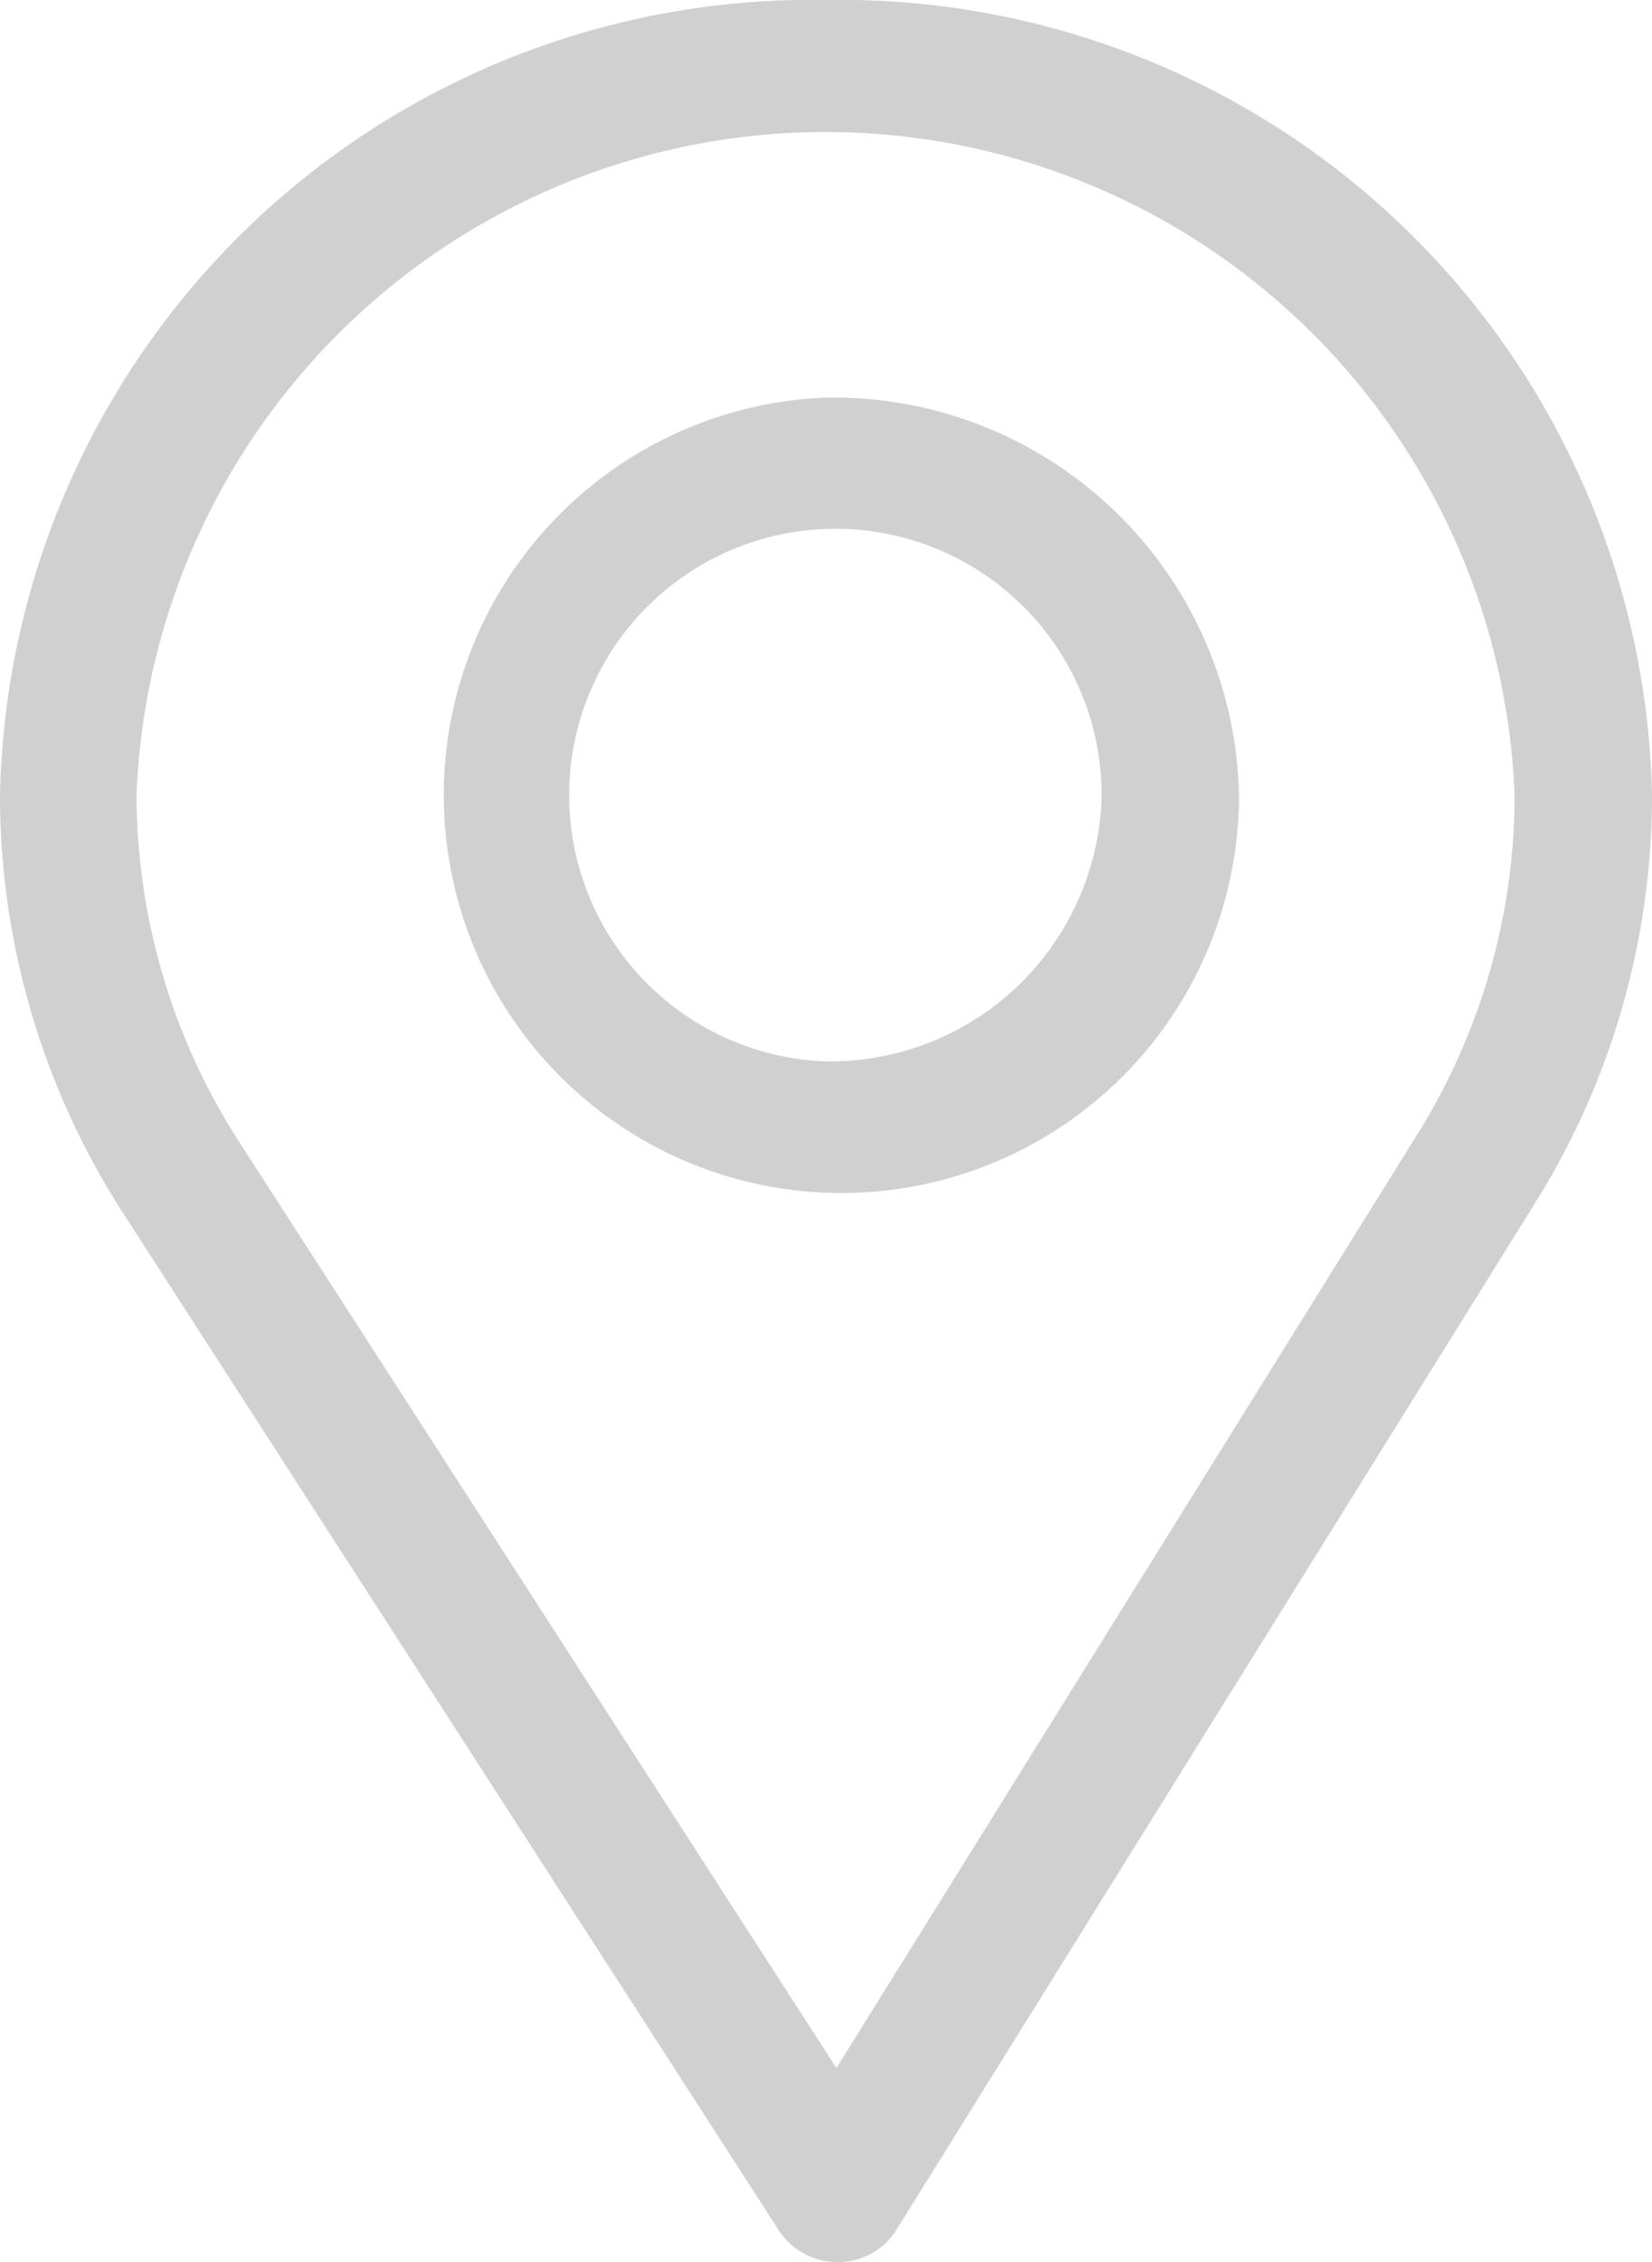 <svg xmlns="http://www.w3.org/2000/svg" width="19" height="26" viewBox="0 0 19 26">
  <defs>
    <style>
      .cls-1 {
        fill: #d0d0d0;
        fill-rule: evenodd;
      }
    </style>
  </defs>
  <path id="hloc.svg" class="cls-1" d="M1009.5,2044a9.335,9.335,0,0,0-9.5,9.14,8.864,8.864,0,0,0,1.42,4.81l7.54,11.69a0.8,0.8,0,0,0,.67.36h0.01a0.789,0.789,0,0,0,.67-0.37l7.35-11.81a8.832,8.832,0,0,0,1.34-4.68A9.335,9.335,0,0,0,1009.5,2044Zm6.8,13.04-6.68,10.73-6.86-10.63a7.4,7.4,0,0,1-1.19-4,7.931,7.931,0,0,1,15.85,0A7.367,7.367,0,0,1,1016.3,2057.04Zm-6.8-8.47a4.573,4.573,0,1,0,4.75,4.57A4.667,4.667,0,0,0,1009.5,2048.57Zm0,7.63a3.062,3.062,0,1,1,3.17-3.06A3.126,3.126,0,0,1,1009.5,2056.2Z" transform="translate(-1000 -2044)"/>
</svg>
